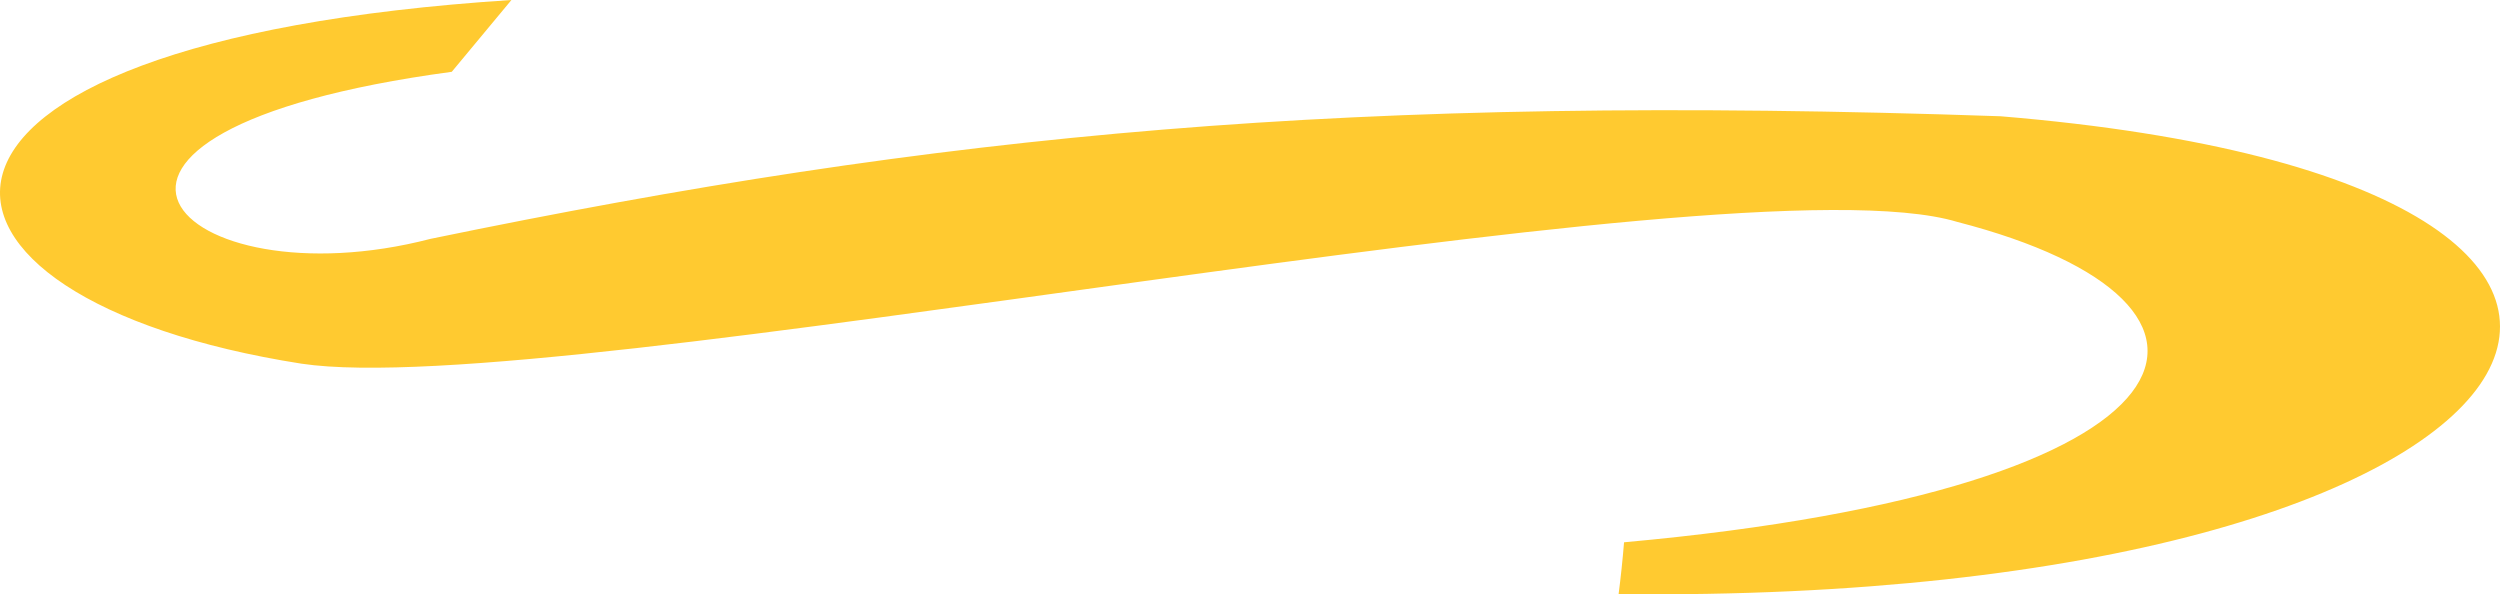 <svg version="1.1" id="图层_1" x="0px" y="0px" width="162.607px" height="38.656px" viewBox="0 0 162.607 38.656" enable-background="new 0 0 162.607 38.656" xml:space="preserve" xmlns="http://www.w3.org/2000/svg" xmlns:xlink="http://www.w3.org/1999/xlink" xmlns:xml="http://www.w3.org/XML/1998/namespace">
  <path fill="#FFCA30" d="M130.12,7.562C87.83,6.104,61.246,8.67,28,15.536C11.595,19.795,0.267,8.597,29.384,4.67L33.265,0
	C-9.571,2.764-7.563,19.394,19.605,23.654c16.623,2.496,92.99-13.65,107.694-9.222c20.571,5.31,16.932,17.341-21.666,20.84
	c-0.094,1.148-0.212,2.272-0.355,3.371C168.023,39.32,183.648,11.993,130.12,7.562z" class="color c1"/>
</svg>